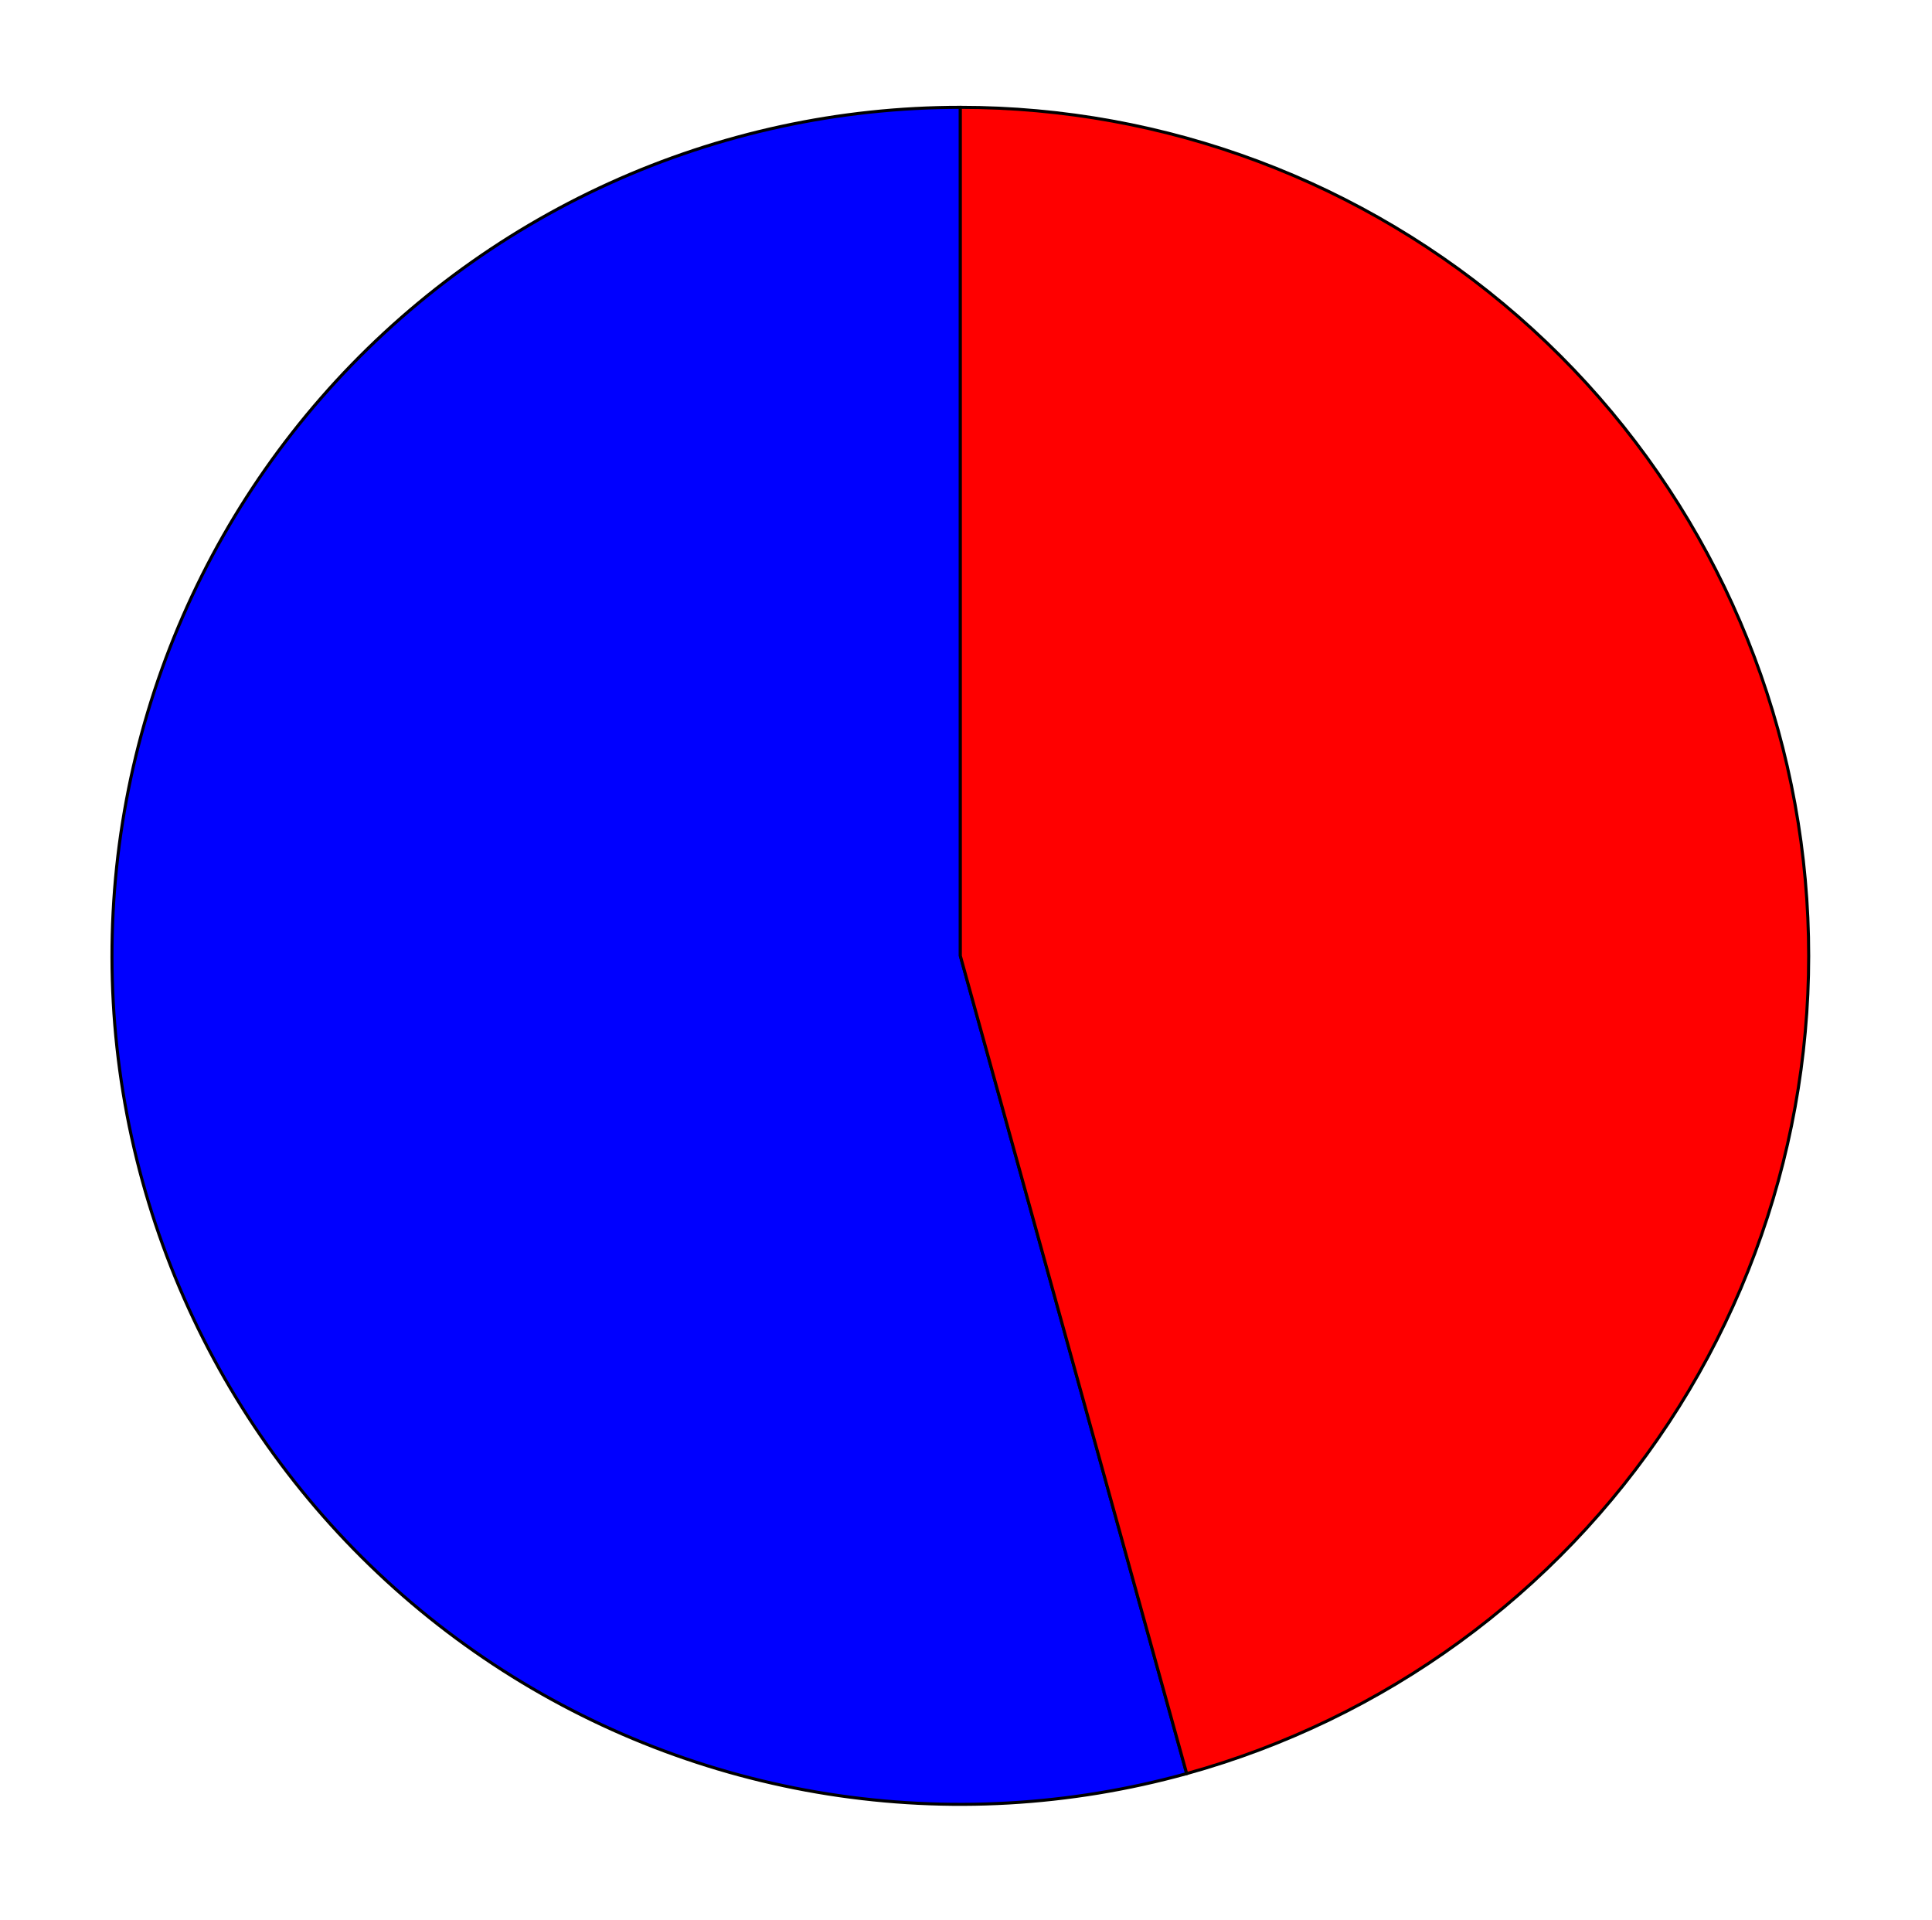 <?xml version="1.0" encoding="utf-8" standalone="no"?>
<!DOCTYPE svg PUBLIC "-//W3C//DTD SVG 1.1//EN"
  "http://www.w3.org/Graphics/SVG/1.1/DTD/svg11.dtd">
<svg xmlns:xlink="http://www.w3.org/1999/xlink" width="631.018pt" height="627.04pt" viewBox="0 0 631.018 627.04" xmlns="http://www.w3.org/2000/svg" version="1.1">
 <defs>
  <style type="text/css">*{stroke-linejoin: round; stroke-linecap: butt}</style>
 </defs>
 <g id="figure_1">
  <g id="patch_1">
   <path d="M 0 627.04 
L 631.018 627.04 
L 631.018 0 
L 0 0 
L 0 627.04 
z
" style="fill: none"/>
  </g>
  <g id="axes_1">
   <g id="patch_2">
    <path d="M 313.66 35.047 
C 274.123 35.047 235.04 43.51 199.044 59.864 
C 163.048 76.218 130.966 100.089 104.959 129.869 
C 78.952 159.648 59.618 194.652 48.258 232.522 
C 36.899 270.392 33.775 310.258 39.098 349.435 
C 44.421 388.612 58.068 426.2 79.12 459.667 
C 100.171 493.133 128.144 521.709 161.154 543.47 
C 194.163 565.231 231.451 579.677 270.506 585.835 
C 309.56 591.992 349.484 589.72 387.588 579.172 
L 313.66 312.132 
L 313.66 35.047 
z
" style="fill: #0000ff; stroke: #000000; stroke-linejoin: miter"/>
   </g>
   <g id="patch_3">
    <path d="M 387.588 579.172 
C 452.167 561.293 508.118 520.583 544.999 464.638 
C 581.879 408.693 597.243 341.225 588.222 274.828 
C 579.2 208.43 546.393 147.508 495.923 103.431 
C 445.452 59.354 380.667 35.047 313.66 35.047 
L 313.66 312.132 
L 387.588 579.172 
z
" style="fill: #ff0000; stroke: #000000; stroke-linejoin: miter"/>
   </g>
   <g id="matplotlib.axis_1"/>
   <g id="matplotlib.axis_2"/>
  </g>
 </g>
</svg>
